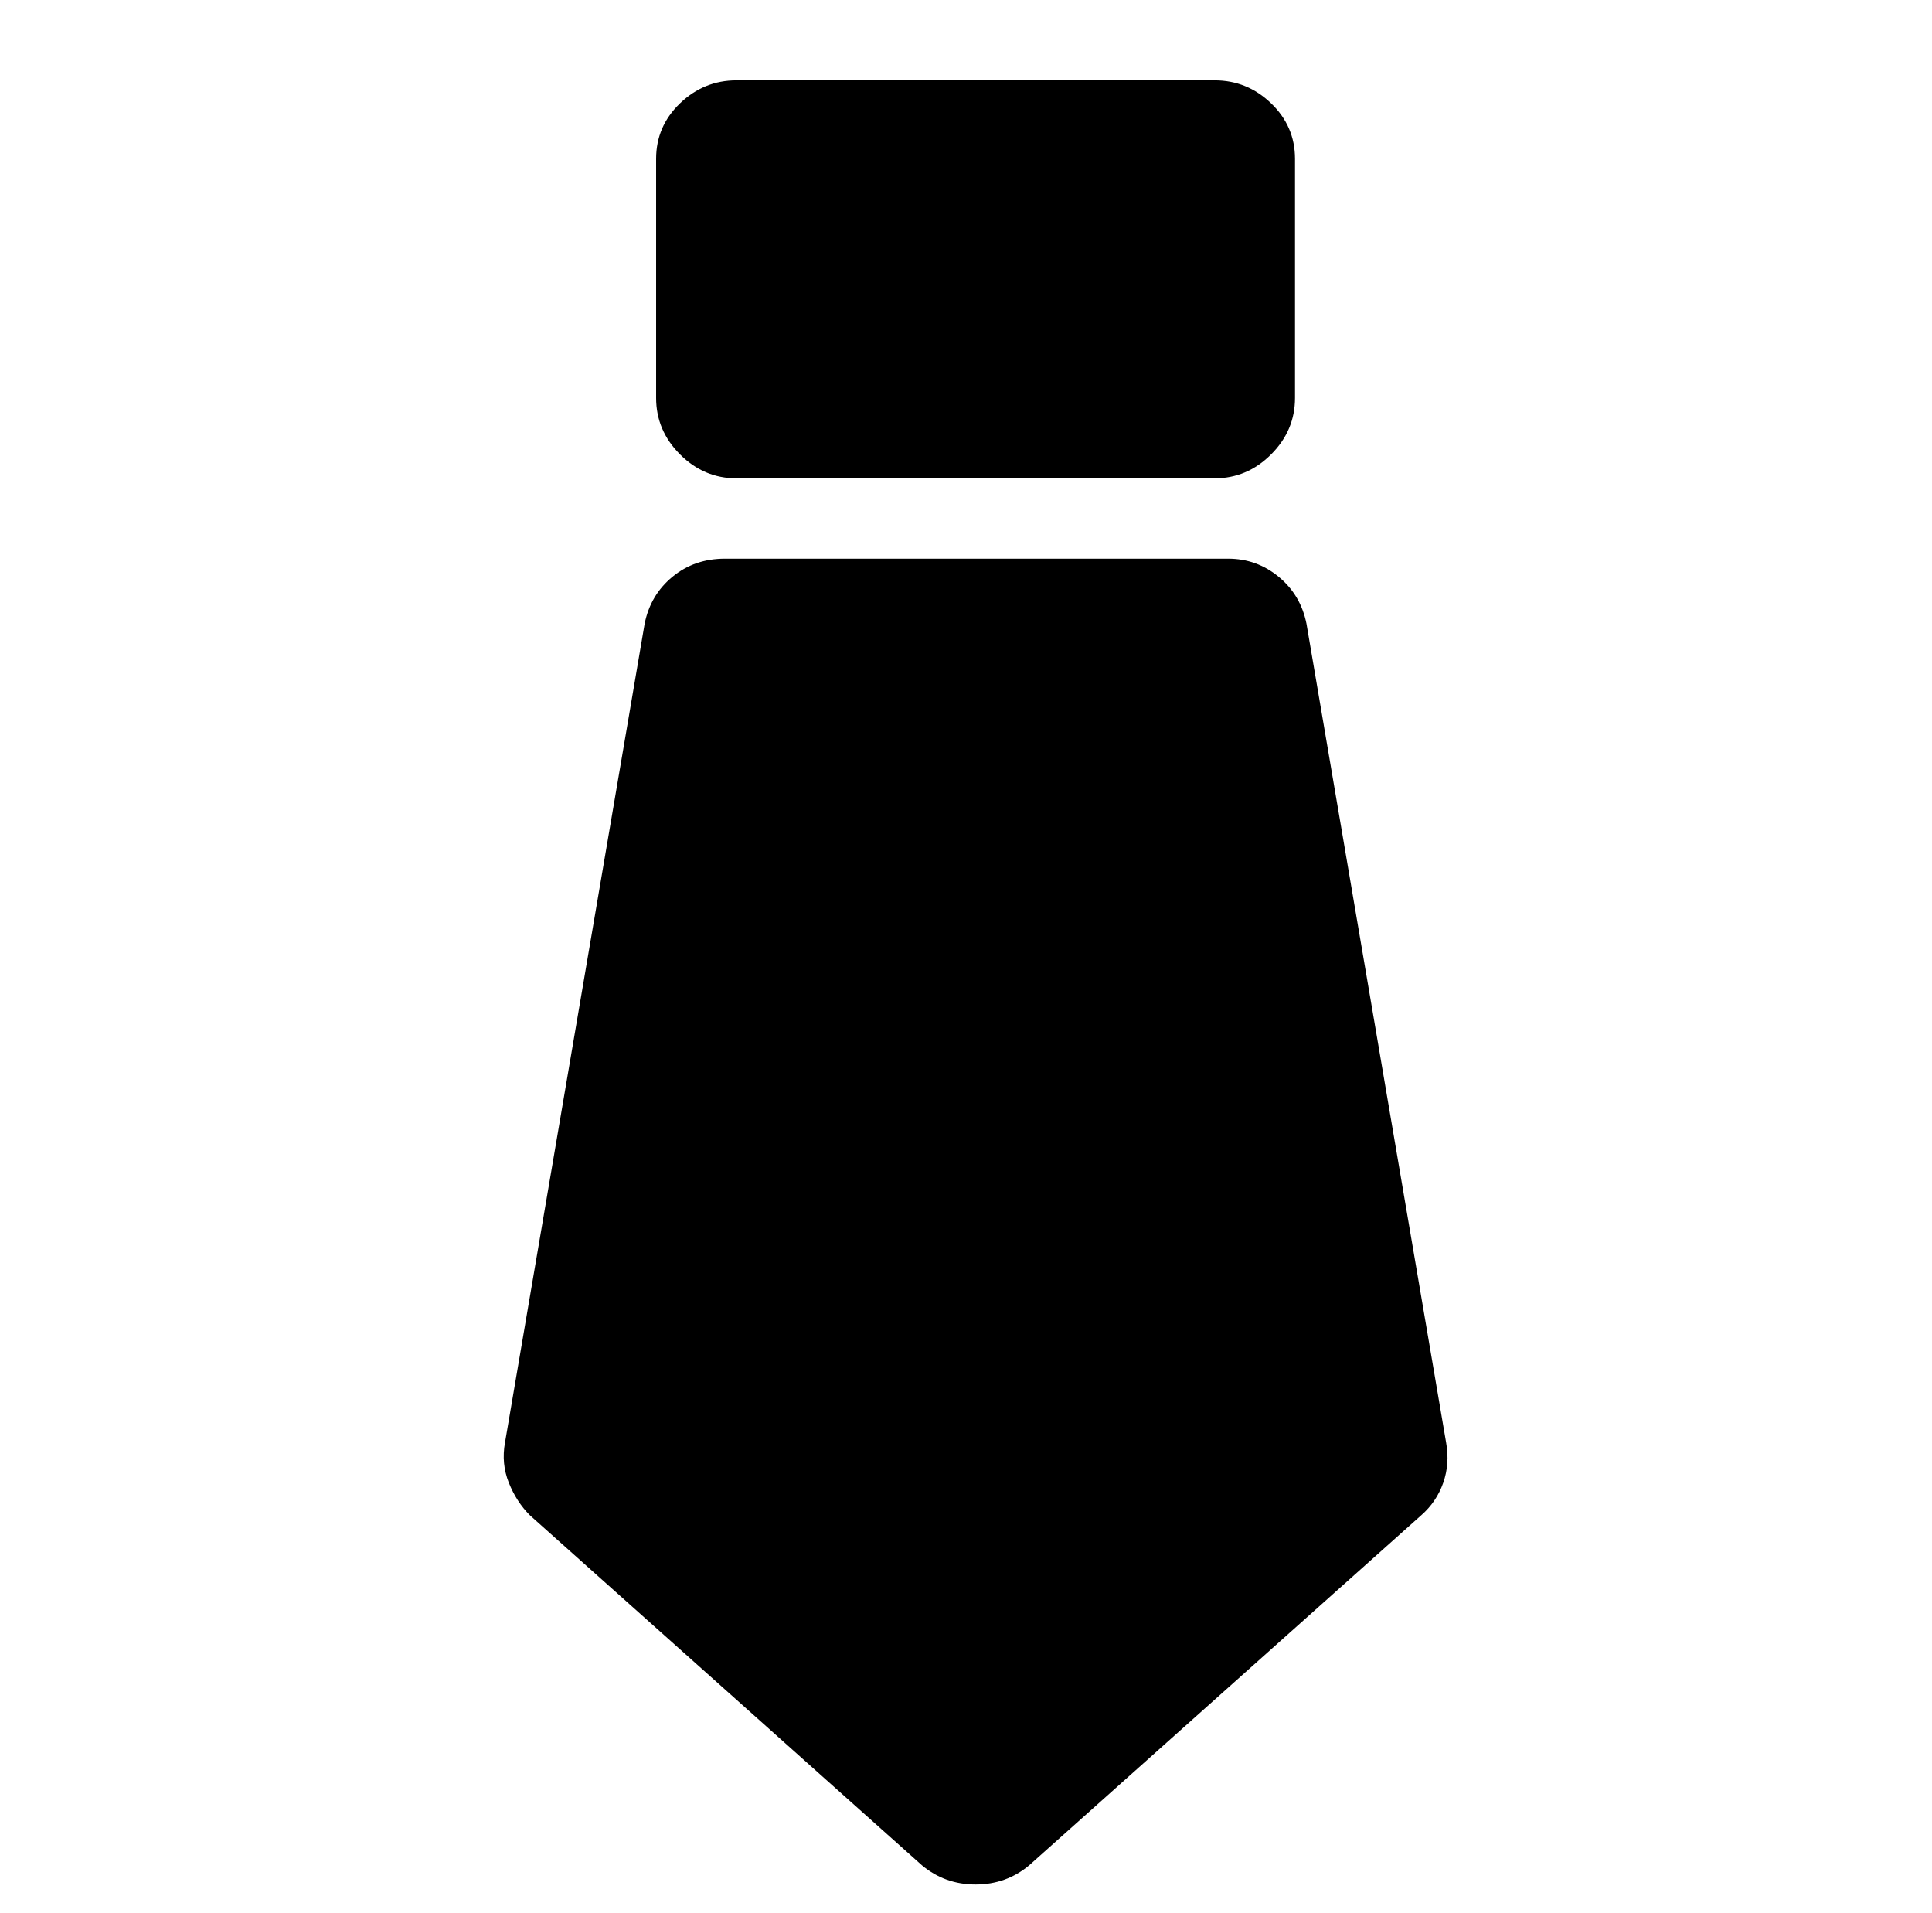 <?xml version="1.0" standalone="no"?>
<!DOCTYPE svg PUBLIC "-//W3C//DTD SVG 1.1//EN" "http://www.w3.org/Graphics/SVG/1.1/DTD/svg11.dtd" >
<svg xmlns="http://www.w3.org/2000/svg" xmlns:xlink="http://www.w3.org/1999/xlink" version="1.1" viewBox="-10 0 1010 1000">
   <path fill="currentColor"
d="M632 292q15 0 26.5 9.5t14.5 24.5l73 428q2 11 -1.5 21t-11.5 17l-205 183q-12 10 -28 10t-28 -10l-205 -183q-7 -7 -11 -17t-2 -21l73 -428q3 -15 14.5 -24.5t27.5 -9.5h263zM625 42q17 0 29.5 12t12.5 29v125q0 17 -12.5 29.5t-29.5 12.5h-250q-17 0 -29.5 -12.5
t-12.5 -29.5v-125q0 -17 12.5 -29t29.5 -12h250z" />
</svg>
